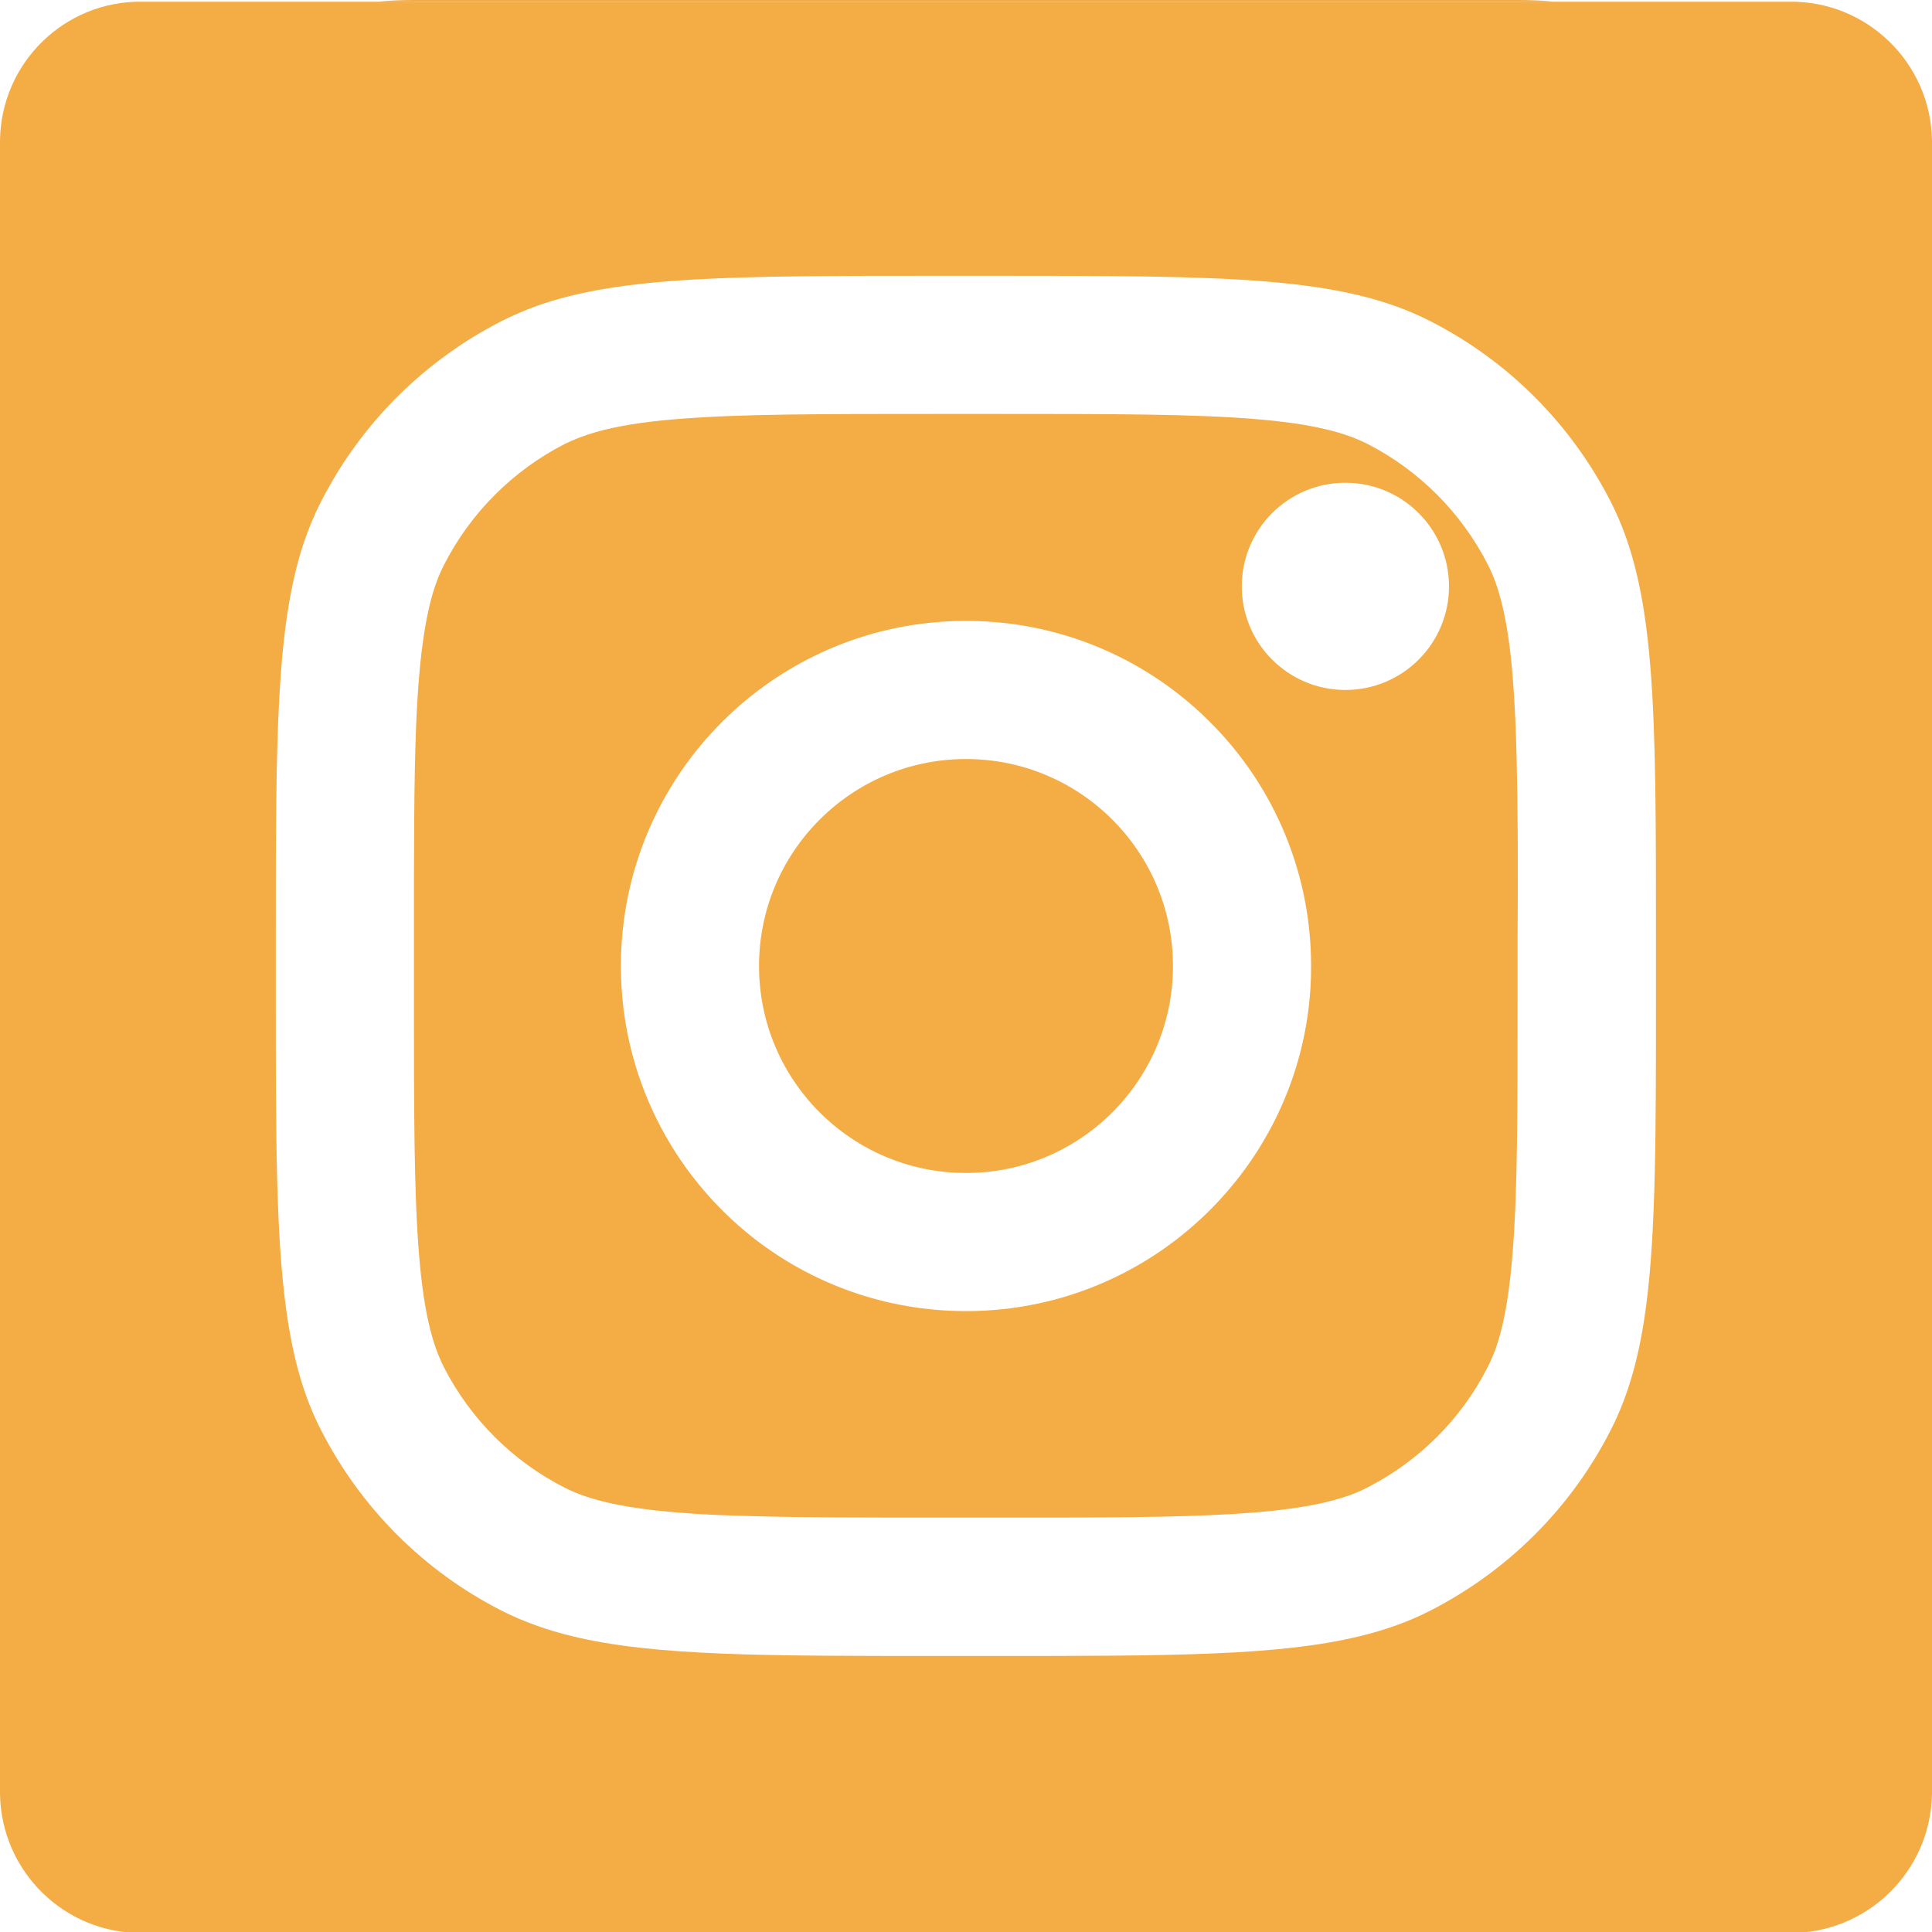 <?xml version="1.0" encoding="utf-8"?>
<!-- Generator: Adobe Illustrator 27.0.0, SVG Export Plug-In . SVG Version: 6.00 Build 0)  -->
<svg version="1.1" id="Calque_1" xmlns="http://www.w3.org/2000/svg" xmlns:xlink="http://www.w3.org/1999/xlink" x="0px" y="0px"
	 viewBox="0 0 800 800" style="enable-background:new 0 0 800 800;" xml:space="preserve">
<style type="text/css">
	.st0{fill:#F4AC45;}
</style>
<circle class="st0" cx="400" cy="400" r="85.7"/>
<path class="st0" d="M628,314.1c-0.3-12.6-0.8-23.6-1.6-33.5c-2-25-5.8-37.9-10.3-46.8c-11-21.5-28.4-39-49.9-50
	c-8.9-4.5-21.8-8.3-46.8-10.3c-25.7-2.1-59-2.1-107.9-2.1h-22.9c-49,0-82.2,0-107.9,2.1c-15.1,1.2-25.8,3.1-33.9,5.4
	c-5.2,1.5-9.4,3.2-12.9,4.9c-21.5,11-39,28.5-50,50c-2,3.9-3.8,8.4-5.4,14.4c-2.1,7.9-3.8,18.2-5,32.4c-0.5,6.1-0.9,12.7-1.2,19.9
	c-0.9,22.7-0.9,50.8-0.9,88v22.9c0,49,0,82.2,2.1,107.9c2,25,5.8,37.9,10.3,46.8c11,21.5,28.5,39,50,49.9c1.1,0.5,2.2,1.1,3.4,1.6
	c8.8,3.8,21.4,6.9,43.4,8.7c9.2,0.8,19.4,1.2,31,1.5c20.6,0.6,45.6,0.6,76.9,0.6h22.9c6.5,0,12.7,0,18.7,0c39,0,66.9-0.3,89.2-2.1
	c22.2-1.8,34.9-5,43.7-8.8c1.1-0.5,2.1-1,3.1-1.5c21.5-11,39-28.4,49.9-49.9c4.6-8.9,8.3-21.8,10.3-46.8c2.1-25.7,2.1-59,2.1-107.9
	v-22.9C628.6,358.4,628.5,334.2,628,314.1z M557.1,199.9c23.7,0,42.9,19.2,42.9,42.9s-19.2,42.9-42.9,42.9
	c-23.7,0-42.9-19.2-42.9-42.9S533.4,199.9,557.1,199.9z M430.2,539.7c-9.7,2.1-19.8,3.2-30.2,3.2c-33.3,0-64-11.4-88.3-30.5
	c-33.2-26.2-54.6-66.8-54.6-112.4c0-78.9,64-142.9,142.9-142.9c38.1,0,72.7,14.9,98.3,39.2c27.5,26,44.6,62.9,44.6,103.7
	c0,3.3-0.1,6.5-0.3,9.7C538.3,473.9,491.5,526.5,430.2,539.7z"/>
<path class="st0" d="M628.6,0H171.4c-5.1,0-10.1,0.2-15,0.7h487.2C638.6,0.2,633.7,0,628.6,0z"/>
<g>
	<path class="st0" d="M740.7,0.7H59C26.8,0.2,0.4,26,0,58.2v684.5c0.4,32.2,26.8,58.1,59,57.7h681.7c32.3,0.4,58.8-25.4,59.3-57.7
		V58.2C799.5,26,773,0.2,740.7,0.7z M685.7,411.4c0,57.5,0,97.8-4,128.8c-2.7,20.7-7.2,37.2-14.7,51.9
		c-16.4,32.3-42.7,58.5-74.9,74.9c-8.8,4.5-18.3,7.9-29,10.5c-33.6,8.2-78.8,8.2-151.7,8.2h-22.9c-72.5,0-117.6,0-151.2-8.1
		c-10.9-2.6-20.5-6.1-29.5-10.6c-32.3-16.4-58.5-42.7-74.9-74.9c-7.2-14-11.6-29.8-14.3-49.2c-4.4-31.3-4.4-72.3-4.4-131.5v-22.9
		c0-82.2,0-129.2,11.7-164.1c2-5.8,4.3-11.4,7-16.6c16.4-32.3,42.7-58.5,74.9-74.9c4.6-2.3,9.4-4.4,14.4-6.2
		c35.1-12.5,82.3-12.5,166.3-12.5h22.9c96,0,144,0,180.7,18.7c32.3,16.4,58.5,42.7,74.9,74.9c18.7,36.7,18.7,84.7,18.7,180.7V411.4z
		"/>
</g>
</svg>

